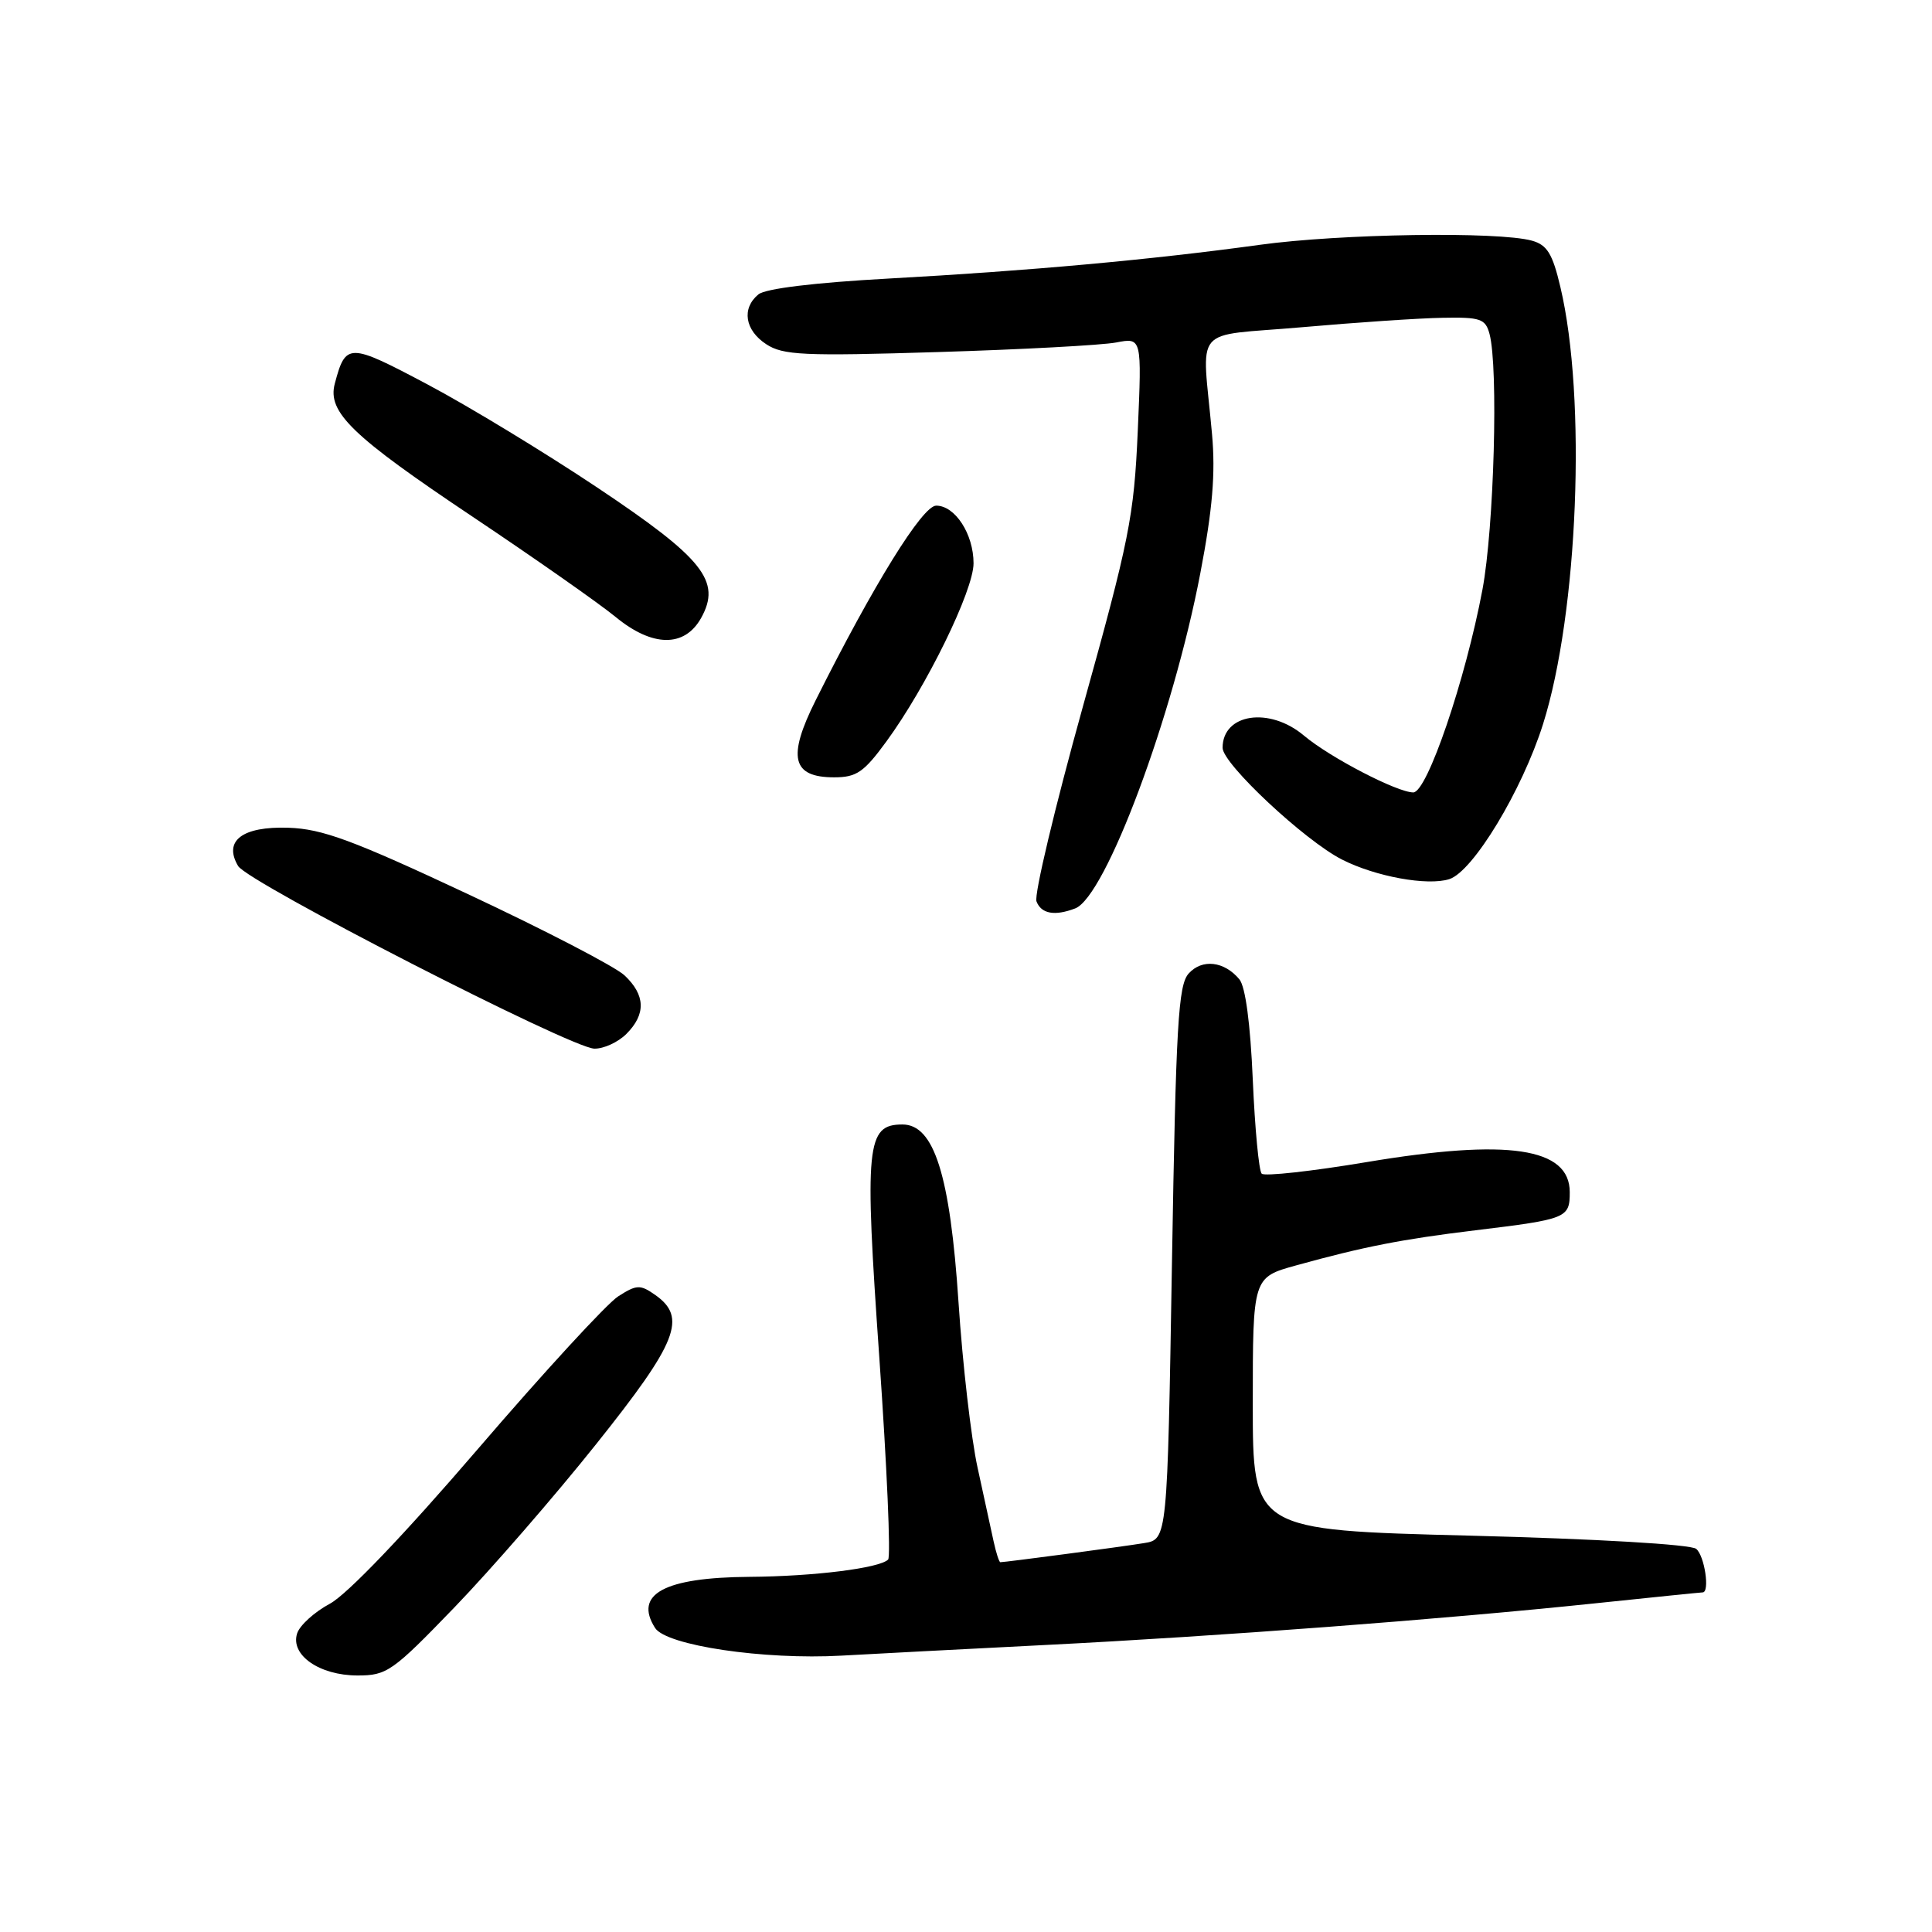 <?xml version="1.0" encoding="UTF-8" standalone="no"?>
<!DOCTYPE svg PUBLIC "-//W3C//DTD SVG 1.1//EN" "http://www.w3.org/Graphics/SVG/1.1/DTD/svg11.dtd" >
<svg xmlns="http://www.w3.org/2000/svg" xmlns:xlink="http://www.w3.org/1999/xlink" version="1.1" viewBox="0 0 256 256">
 <g >
 <path fill="currentColor"
d=" M 60.24 212.96 C 65.05 207.97 73.49 198.26 78.99 191.36 C 89.78 177.85 91.08 174.57 86.81 171.58 C 84.83 170.19 84.36 170.21 81.92 171.77 C 80.43 172.72 72.06 181.82 63.32 192.00 C 53.59 203.33 45.99 211.28 43.71 212.50 C 41.66 213.60 39.71 215.37 39.37 216.44 C 38.45 219.30 42.32 222.00 47.36 222.01 C 51.27 222.01 51.99 221.51 60.24 212.96 Z  M 138.50 217.97 C 161.35 216.82 191.14 214.57 211.36 212.45 C 218.98 211.65 225.39 211.00 225.61 211.00 C 226.59 211.00 225.87 206.14 224.75 205.23 C 224.02 204.64 211.56 203.91 194.75 203.48 C 166.00 202.75 166.00 202.75 166.00 186.01 C 166.00 169.26 166.00 169.26 171.75 167.67 C 180.70 165.19 185.77 164.20 195.50 163.02 C 207.63 161.55 208.00 161.40 208.00 157.97 C 208.00 152.06 199.83 150.85 181.11 153.98 C 173.83 155.20 167.56 155.89 167.18 155.52 C 166.81 155.14 166.28 149.54 166.00 143.07 C 165.68 135.64 165.03 130.73 164.22 129.76 C 162.22 127.36 159.29 127.02 157.51 128.99 C 156.12 130.52 155.82 135.74 155.29 167.37 C 154.68 203.97 154.68 203.97 151.59 204.47 C 148.68 204.95 133.21 207.00 132.55 207.00 C 132.39 207.00 131.99 205.76 131.66 204.25 C 131.34 202.74 130.38 198.35 129.54 194.50 C 128.69 190.65 127.55 180.79 127.01 172.59 C 125.89 155.70 123.78 149.00 119.58 149.00 C 114.79 149.00 114.53 151.67 116.52 179.97 C 117.52 194.28 118.05 206.29 117.68 206.65 C 116.54 207.79 107.84 208.88 99.30 208.94 C 88.02 209.02 83.95 211.23 86.80 215.71 C 88.28 218.04 101.23 219.96 111.50 219.38 C 115.35 219.16 127.50 218.53 138.50 217.97 Z  M 83.00 137.00 C 85.61 134.39 85.53 131.85 82.75 129.24 C 81.51 128.08 72.20 123.25 62.06 118.50 C 46.70 111.30 42.71 109.83 38.20 109.68 C 32.10 109.48 29.57 111.41 31.55 114.75 C 32.84 116.93 75.67 138.89 78.75 138.95 C 79.99 138.98 81.90 138.10 83.00 137.00 Z  M 142.47 120.37 C 146.50 118.83 155.43 94.91 159.05 75.95 C 160.67 67.50 161.07 62.74 160.60 57.53 C 159.28 42.78 157.70 44.66 172.50 43.36 C 179.65 42.73 188.04 42.16 191.13 42.11 C 196.17 42.01 196.83 42.24 197.37 44.25 C 198.56 48.70 197.97 69.93 196.43 78.14 C 194.18 90.09 189.10 105.00 187.27 105.00 C 185.14 105.00 176.22 100.37 172.78 97.47 C 168.20 93.61 162.00 94.55 162.00 99.09 C 162.00 101.21 172.90 111.40 177.83 113.90 C 182.28 116.16 189.15 117.41 192.04 116.49 C 195.18 115.49 201.68 104.75 204.46 95.95 C 209.11 81.21 210.25 52.75 206.76 38.04 C 205.72 33.61 205.00 32.45 202.99 31.89 C 198.53 30.65 177.59 30.97 166.92 32.44 C 152.53 34.42 136.34 35.89 117.74 36.91 C 107.91 37.45 101.42 38.24 100.49 39.01 C 98.24 40.87 98.70 43.76 101.53 45.61 C 103.76 47.07 106.46 47.20 124.28 46.65 C 135.40 46.31 146.03 45.74 147.90 45.38 C 151.30 44.73 151.30 44.73 150.76 57.11 C 150.26 68.47 149.65 71.50 143.47 93.69 C 139.77 106.99 137.01 118.58 137.34 119.44 C 137.97 121.09 139.76 121.41 142.47 120.37 Z  M 117.45 98.25 C 122.76 91.00 129.00 78.24 129.00 74.64 C 129.00 70.77 126.56 67.00 124.05 67.00 C 122.23 67.00 115.74 77.48 108.09 92.77 C 104.30 100.34 104.93 103.00 110.53 103.00 C 113.49 103.00 114.47 102.33 117.45 98.25 Z  M 92.90 81.89 C 95.62 77.01 93.22 74.00 79.14 64.60 C 72.19 59.96 62.07 53.81 56.65 50.94 C 46.20 45.40 45.81 45.39 44.36 50.84 C 43.36 54.62 46.62 57.77 62.67 68.50 C 70.89 74.00 79.39 79.96 81.56 81.74 C 86.44 85.76 90.70 85.82 92.90 81.89 Z "/>
</g>
</svg>